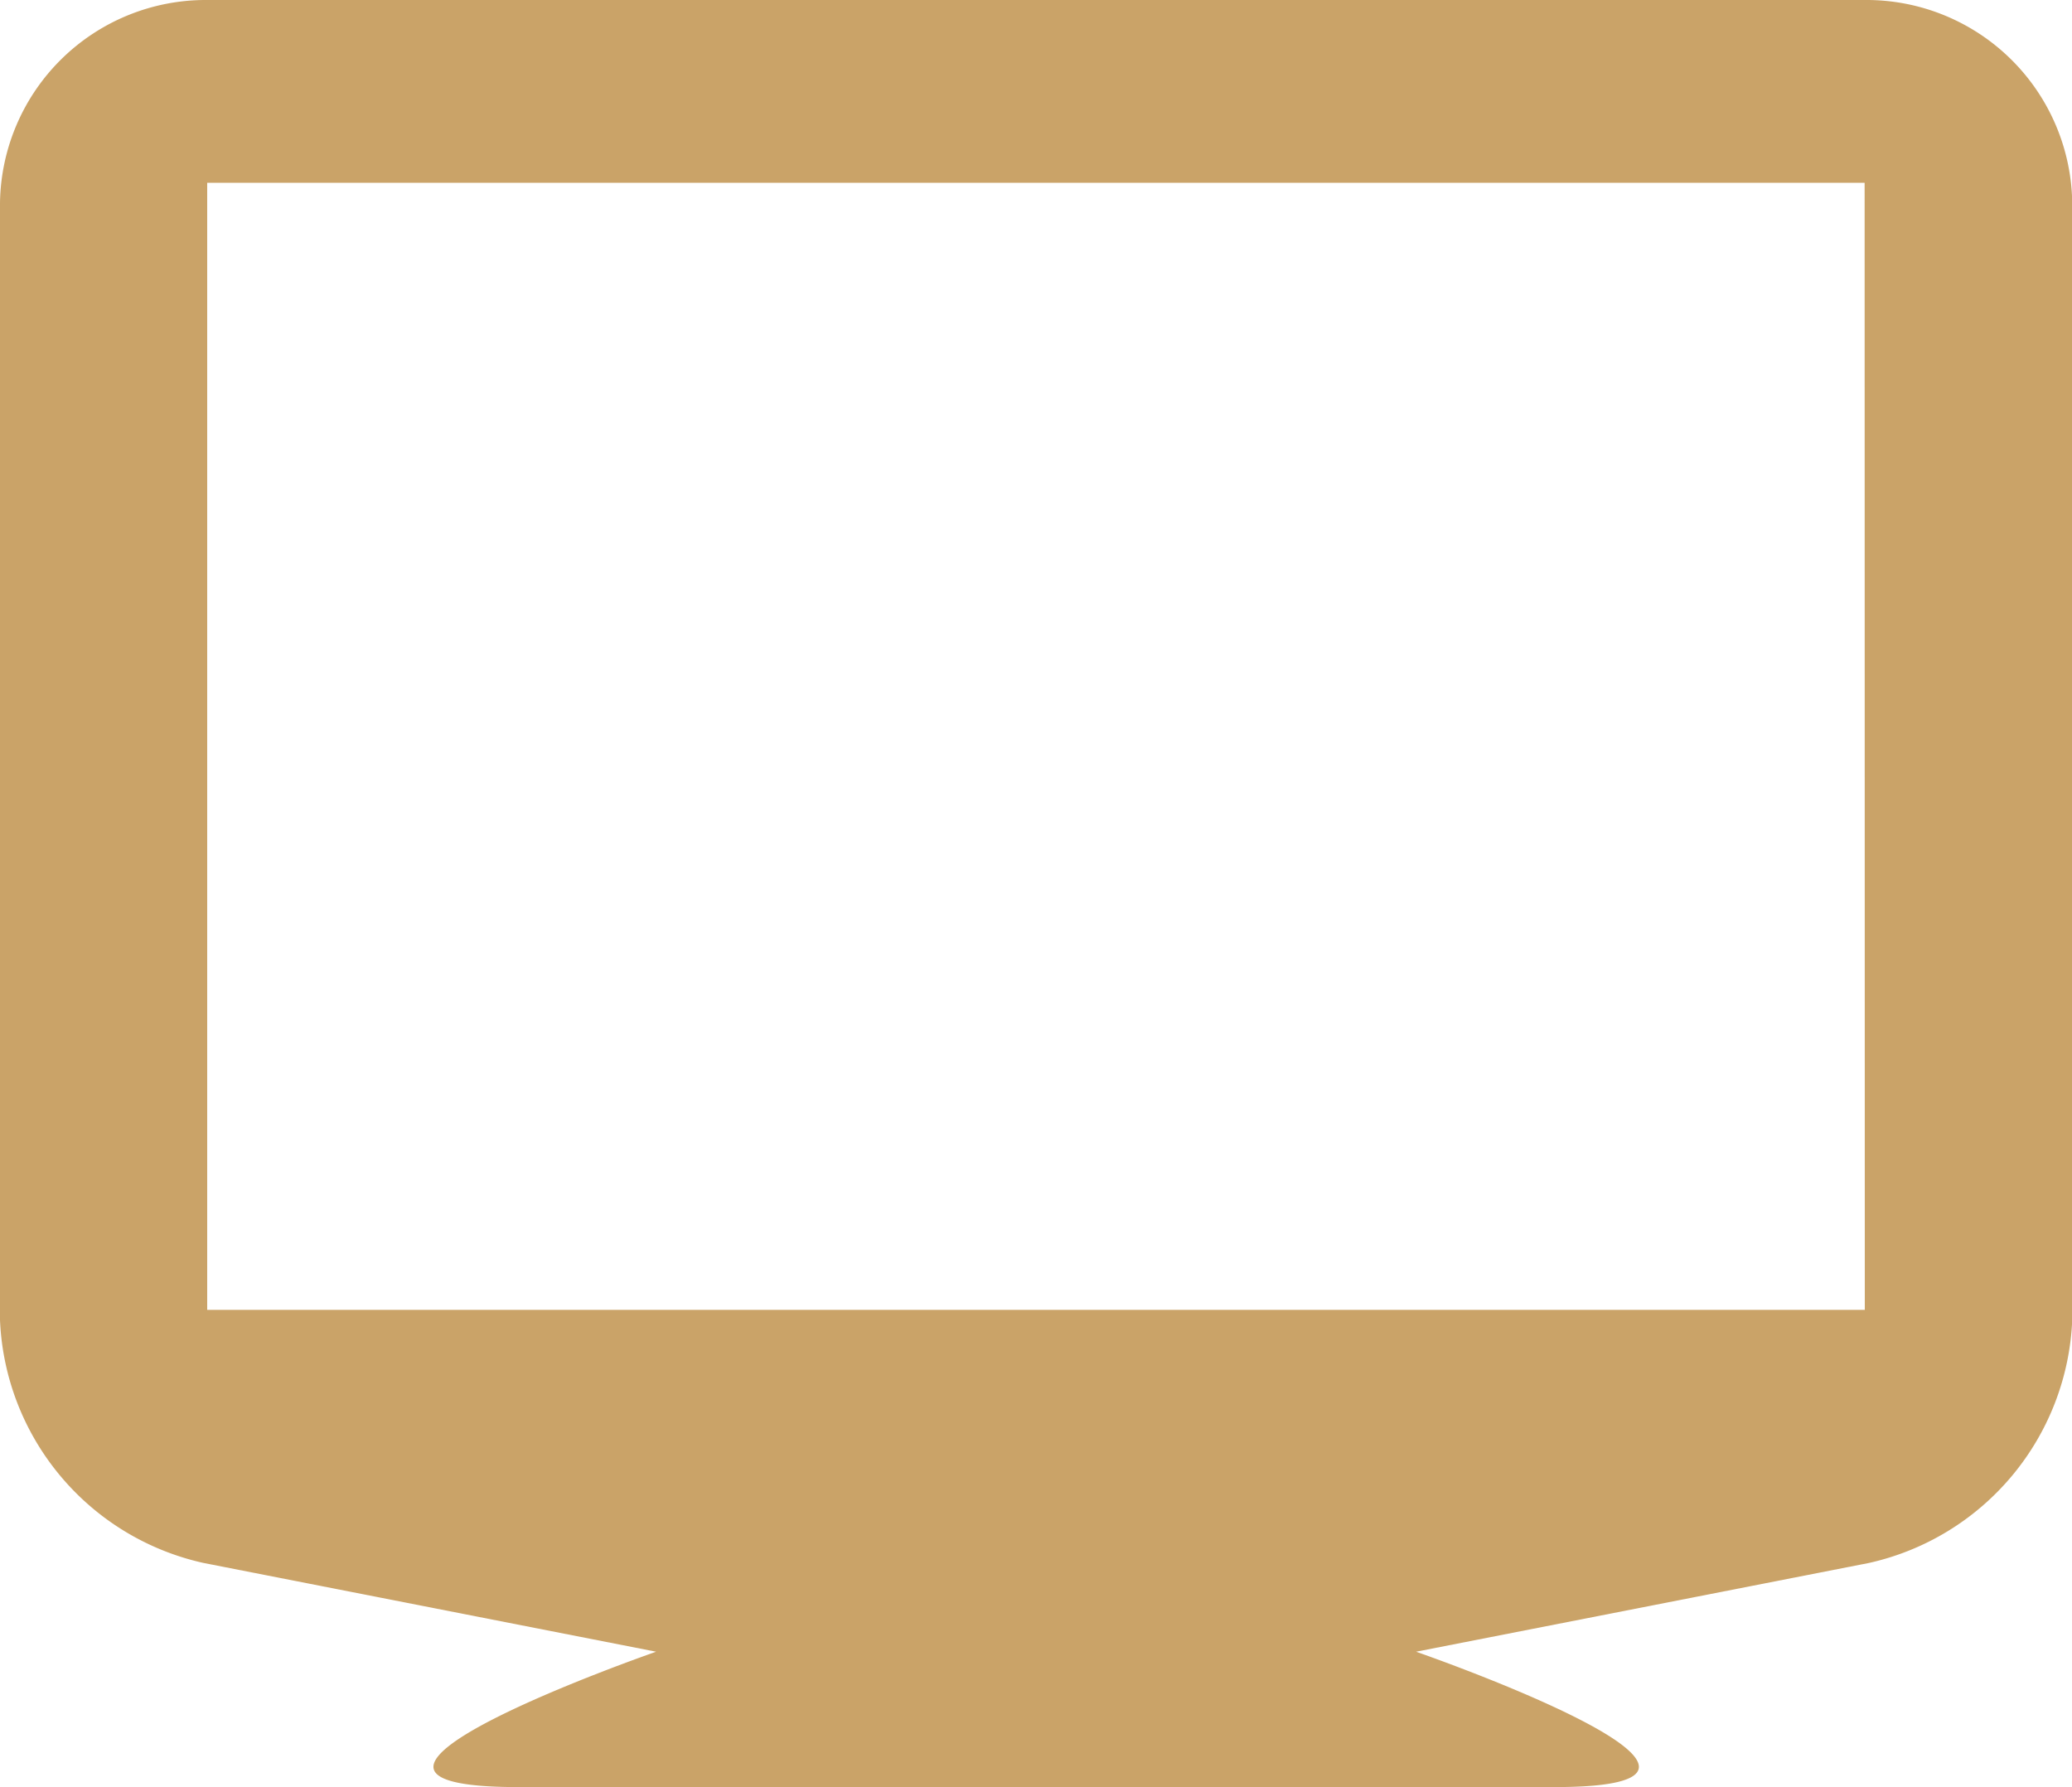 <svg xmlns="http://www.w3.org/2000/svg" xmlns:xlink="http://www.w3.org/1999/xlink" width="46.38" height="40" viewBox="0 0 46.38 40">
  <defs>
    <clipPath id="clip-path">
      <rect id="Rectangle_6" data-name="Rectangle 6" width="46.381" height="40" fill="#caa368"/>
    </clipPath>
  </defs>
  <g id="tv" clip-path="url(#clip-path)">
    <path id="Path_16" data-name="Path 16" d="M41.742,0H4.638A4.606,4.606,0,0,0,0,4.545v25a5.821,5.821,0,0,0,4.549,5.437L14.687,36.97S5.961,40,11.6,40h23.19c5.635,0-3.092-3.03-3.092-3.03l10.139-1.987a5.821,5.821,0,0,0,4.548-5.437v-25A4.606,4.606,0,0,0,41.742,0Zm0,29.318H4.638V4.091h37.1Z" fill="#caa368"/>
  </g>
</svg>
